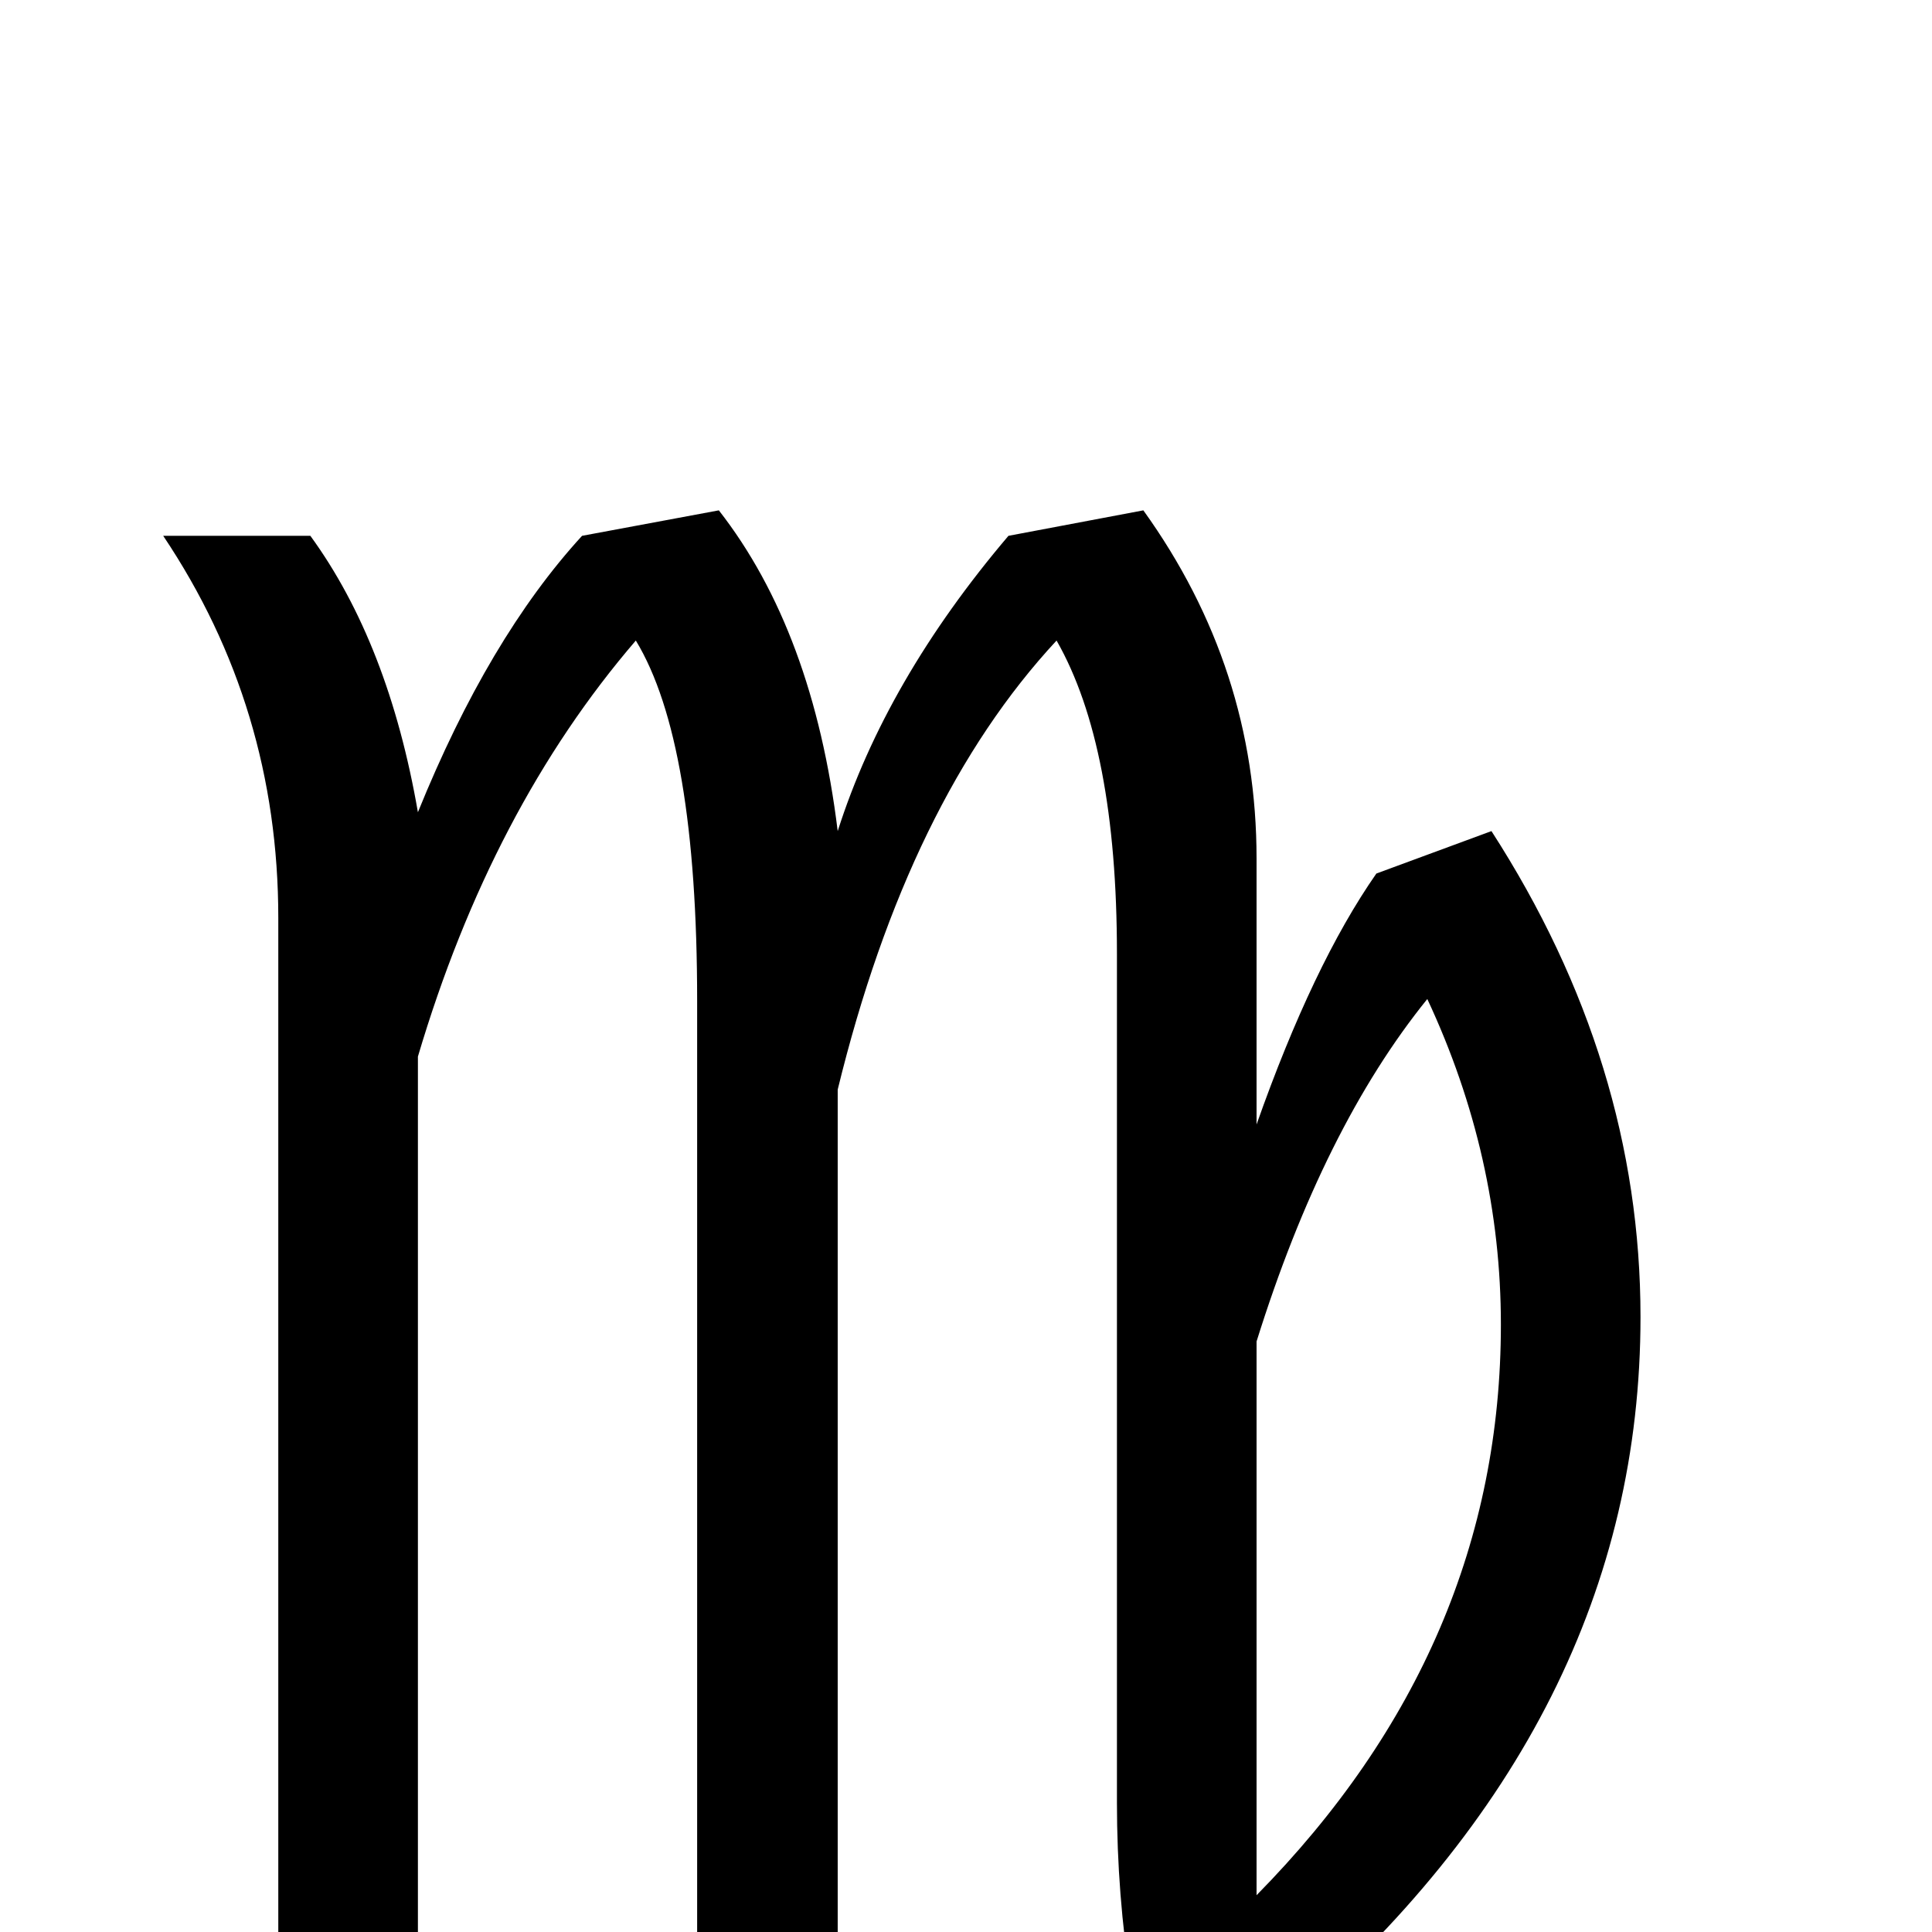 <?xml version="1.0" standalone="no"?>
<!DOCTYPE svg PUBLIC "-//W3C//DTD SVG 1.1//EN" "http://www.w3.org/Graphics/SVG/1.1/DTD/svg11.dtd" >
<svg viewBox="0 -442 2048 2048">
  <g transform="matrix(1 0 0 -1 0 1606)">
   <path fill="currentColor"
d="M1739 652q0 -428 -378 -752q18 -130 153 -295h-174q-63 80 -112 212q-139 -79 -340 -111v127q190 39 311 111q-15 96 -15 193v900q0 220 -64 332q-157 -169 -232 -476v-893h-149v987q0 275 -65 382q-153 -178 -231 -441v-928h-148v1075q0 223 -122 405h156
q83 -114 114 -293q75 185 174 293l145 27q100 -128 126 -340q51 160 181 313l143 27q120 -167 120 -369v-282q60 170 127 266l122 45q158 -245 158 -515zM1591 644q0 178 -78 345q-110 -136 -181 -363v-587q259 263 259 605z" />
  </g>

</svg>
